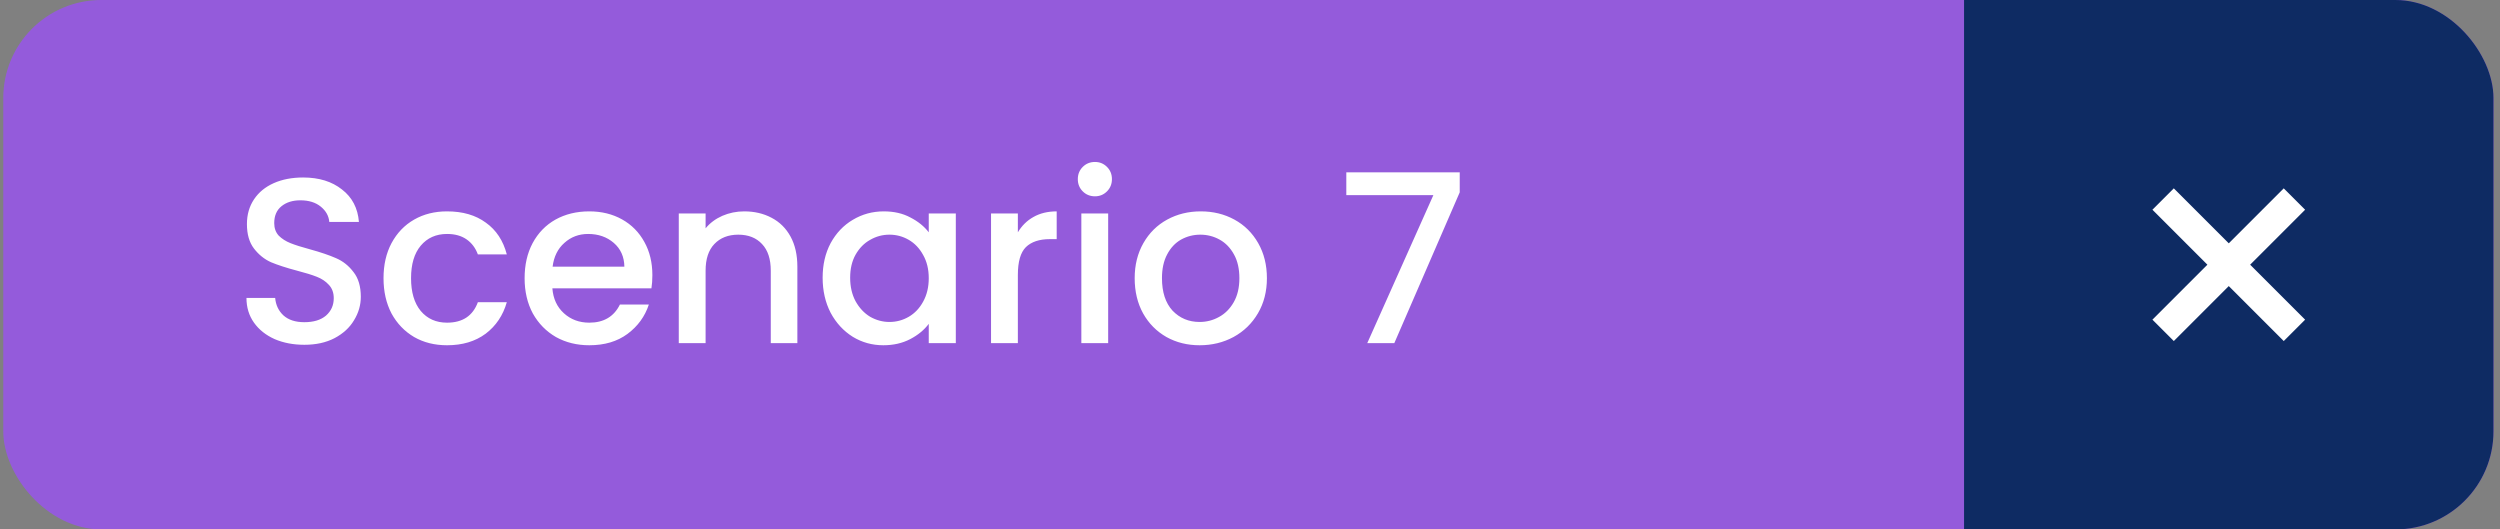 <svg width="255" height="54" viewBox="0 0 255 54" fill="none" xmlns="http://www.w3.org/2000/svg">
<rect x="0" y="0" width="255" height="54" fill="#808080" stroke="none"/>
<g clip-path="url(#clip0_1710_1071)">
<rect x="0.334" width="254" height="54" rx="10" fill="#945BDB"/>
<rect x="200.334" width="54" height="54" fill="#0E2B63"/>
<g clip-path="url(#clip1_1710_1071)">
<path d="M235.122 21.392L232.941 19.211L227.334 24.818L221.727 19.211L219.546 21.392L225.153 26.999L219.546 32.606L221.727 34.787L227.334 29.18L232.941 34.787L235.122 32.606L229.515 26.999L235.122 21.392Z" fill="white"/>
</g>
<path d="M31.043 35.168C29.923 35.168 28.915 34.976 28.019 34.592C27.123 34.192 26.419 33.632 25.907 32.912C25.395 32.192 25.139 31.352 25.139 30.392H28.067C28.131 31.112 28.411 31.704 28.907 32.168C29.419 32.632 30.131 32.864 31.043 32.864C31.987 32.864 32.723 32.64 33.251 32.192C33.779 31.728 34.043 31.136 34.043 30.416C34.043 29.856 33.875 29.4 33.539 29.048C33.219 28.696 32.811 28.424 32.315 28.232C31.835 28.04 31.163 27.832 30.299 27.608C29.211 27.32 28.323 27.032 27.635 26.744C26.963 26.44 26.387 25.976 25.907 25.352C25.427 24.728 25.187 23.896 25.187 22.856C25.187 21.896 25.427 21.056 25.907 20.336C26.387 19.616 27.059 19.064 27.923 18.68C28.787 18.296 29.787 18.104 30.923 18.104C32.539 18.104 33.859 18.512 34.883 19.328C35.923 20.128 36.499 21.232 36.611 22.64H33.587C33.539 22.032 33.251 21.512 32.723 21.08C32.195 20.648 31.499 20.432 30.635 20.432C29.851 20.432 29.211 20.632 28.715 21.032C28.219 21.432 27.971 22.008 27.971 22.76C27.971 23.272 28.123 23.696 28.427 24.032C28.747 24.352 29.147 24.608 29.627 24.8C30.107 24.992 30.763 25.2 31.595 25.424C32.699 25.728 33.595 26.032 34.283 26.336C34.987 26.64 35.579 27.112 36.059 27.752C36.555 28.376 36.803 29.216 36.803 30.272C36.803 31.12 36.571 31.92 36.107 32.672C35.659 33.424 34.995 34.032 34.115 34.496C33.251 34.944 32.227 35.168 31.043 35.168ZM39.119 28.376C39.119 27.016 39.391 25.824 39.935 24.8C40.495 23.76 41.263 22.96 42.239 22.4C43.215 21.84 44.335 21.56 45.599 21.56C47.199 21.56 48.519 21.944 49.559 22.712C50.615 23.464 51.327 24.544 51.695 25.952H48.743C48.503 25.296 48.119 24.784 47.591 24.416C47.063 24.048 46.399 23.864 45.599 23.864C44.479 23.864 43.583 24.264 42.911 25.064C42.255 25.848 41.927 26.952 41.927 28.376C41.927 29.8 42.255 30.912 42.911 31.712C43.583 32.512 44.479 32.912 45.599 32.912C47.183 32.912 48.231 32.216 48.743 30.824H51.695C51.311 32.168 50.591 33.24 49.535 34.04C48.479 34.824 47.167 35.216 45.599 35.216C44.335 35.216 43.215 34.936 42.239 34.376C41.263 33.8 40.495 33 39.935 31.976C39.391 30.936 39.119 29.736 39.119 28.376ZM66.542 28.064C66.542 28.56 66.51 29.008 66.446 29.408H56.342C56.422 30.464 56.814 31.312 57.518 31.952C58.222 32.592 59.086 32.912 60.11 32.912C61.582 32.912 62.622 32.296 63.23 31.064H66.182C65.782 32.28 65.054 33.28 63.998 34.064C62.958 34.832 61.662 35.216 60.11 35.216C58.846 35.216 57.71 34.936 56.702 34.376C55.71 33.8 54.926 33 54.35 31.976C53.79 30.936 53.51 29.736 53.51 28.376C53.51 27.016 53.782 25.824 54.326 24.8C54.886 23.76 55.662 22.96 56.654 22.4C57.662 21.84 58.814 21.56 60.11 21.56C61.358 21.56 62.47 21.832 63.446 22.376C64.422 22.92 65.182 23.688 65.726 24.68C66.27 25.656 66.542 26.784 66.542 28.064ZM63.686 27.2C63.67 26.192 63.31 25.384 62.606 24.776C61.902 24.168 61.03 23.864 59.99 23.864C59.046 23.864 58.238 24.168 57.566 24.776C56.894 25.368 56.494 26.176 56.366 27.2H63.686ZM75.907 21.56C76.947 21.56 77.875 21.776 78.691 22.208C79.523 22.64 80.171 23.28 80.635 24.128C81.099 24.976 81.331 26 81.331 27.2V35H78.619V27.608C78.619 26.424 78.323 25.52 77.731 24.896C77.139 24.256 76.331 23.936 75.307 23.936C74.283 23.936 73.467 24.256 72.859 24.896C72.267 25.52 71.971 26.424 71.971 27.608V35H69.235V21.776H71.971V23.288C72.419 22.744 72.987 22.32 73.675 22.016C74.379 21.712 75.123 21.56 75.907 21.56ZM83.909 28.328C83.909 27 84.18 25.824 84.725 24.8C85.284 23.776 86.037 22.984 86.981 22.424C87.941 21.848 88.996 21.56 90.148 21.56C91.189 21.56 92.093 21.768 92.861 22.184C93.644 22.584 94.269 23.088 94.733 23.696V21.776H97.493V35H94.733V33.032C94.269 33.656 93.636 34.176 92.837 34.592C92.037 35.008 91.124 35.216 90.1 35.216C88.965 35.216 87.924 34.928 86.981 34.352C86.037 33.76 85.284 32.944 84.725 31.904C84.18 30.848 83.909 29.656 83.909 28.328ZM94.733 28.376C94.733 27.464 94.54 26.672 94.156 26C93.788 25.328 93.3 24.816 92.692 24.464C92.085 24.112 91.428 23.936 90.725 23.936C90.02 23.936 89.365 24.112 88.757 24.464C88.148 24.8 87.653 25.304 87.269 25.976C86.9 26.632 86.716 27.416 86.716 28.328C86.716 29.24 86.9 30.04 87.269 30.728C87.653 31.416 88.148 31.944 88.757 32.312C89.38 32.664 90.037 32.84 90.725 32.84C91.428 32.84 92.085 32.664 92.692 32.312C93.3 31.96 93.788 31.448 94.156 30.776C94.54 30.088 94.733 29.288 94.733 28.376ZM103.822 23.696C104.222 23.024 104.75 22.504 105.406 22.136C106.078 21.752 106.87 21.56 107.782 21.56V24.392H107.086C106.014 24.392 105.198 24.664 104.638 25.208C104.094 25.752 103.822 26.696 103.822 28.04V35H101.086V21.776H103.822V23.696ZM111.689 20.024C111.193 20.024 110.777 19.856 110.441 19.52C110.105 19.184 109.937 18.768 109.937 18.272C109.937 17.776 110.105 17.36 110.441 17.024C110.777 16.688 111.193 16.52 111.689 16.52C112.169 16.52 112.577 16.688 112.913 17.024C113.249 17.36 113.417 17.776 113.417 18.272C113.417 18.768 113.249 19.184 112.913 19.52C112.577 19.856 112.169 20.024 111.689 20.024ZM113.033 21.776V35H110.297V21.776H113.033ZM122.361 35.216C121.113 35.216 119.985 34.936 118.977 34.376C117.969 33.8 117.177 33 116.601 31.976C116.025 30.936 115.737 29.736 115.737 28.376C115.737 27.032 116.033 25.84 116.625 24.8C117.217 23.76 118.025 22.96 119.049 22.4C120.073 21.84 121.217 21.56 122.481 21.56C123.745 21.56 124.889 21.84 125.913 22.4C126.937 22.96 127.745 23.76 128.337 24.8C128.929 25.84 129.225 27.032 129.225 28.376C129.225 29.72 128.921 30.912 128.313 31.952C127.705 32.992 126.873 33.8 125.817 34.376C124.777 34.936 123.625 35.216 122.361 35.216ZM122.361 32.84C123.065 32.84 123.721 32.672 124.329 32.336C124.953 32 125.457 31.496 125.841 30.824C126.225 30.152 126.417 29.336 126.417 28.376C126.417 27.416 126.233 26.608 125.865 25.952C125.497 25.28 125.009 24.776 124.401 24.44C123.793 24.104 123.137 23.936 122.433 23.936C121.729 23.936 121.073 24.104 120.465 24.44C119.873 24.776 119.401 25.28 119.049 25.952C118.697 26.608 118.521 27.416 118.521 28.376C118.521 29.8 118.881 30.904 119.601 31.688C120.337 32.456 121.257 32.84 122.361 32.84ZM148.892 19.616L142.22 35H139.46L146.204 19.904H137.324V17.576H148.892V19.616Z" fill="white"/>
</g>
<defs>
<clipPath id="clip0_1710_1071">
<rect x="0.334" width="254" height="54" rx="10" fill="white"/>
</clipPath>
<clipPath id="clip1_1710_1071">
<rect width="15.576" height="15.576" fill="white" transform="translate(219.546 19.211)"/>
</clipPath>
</defs>
</svg>
